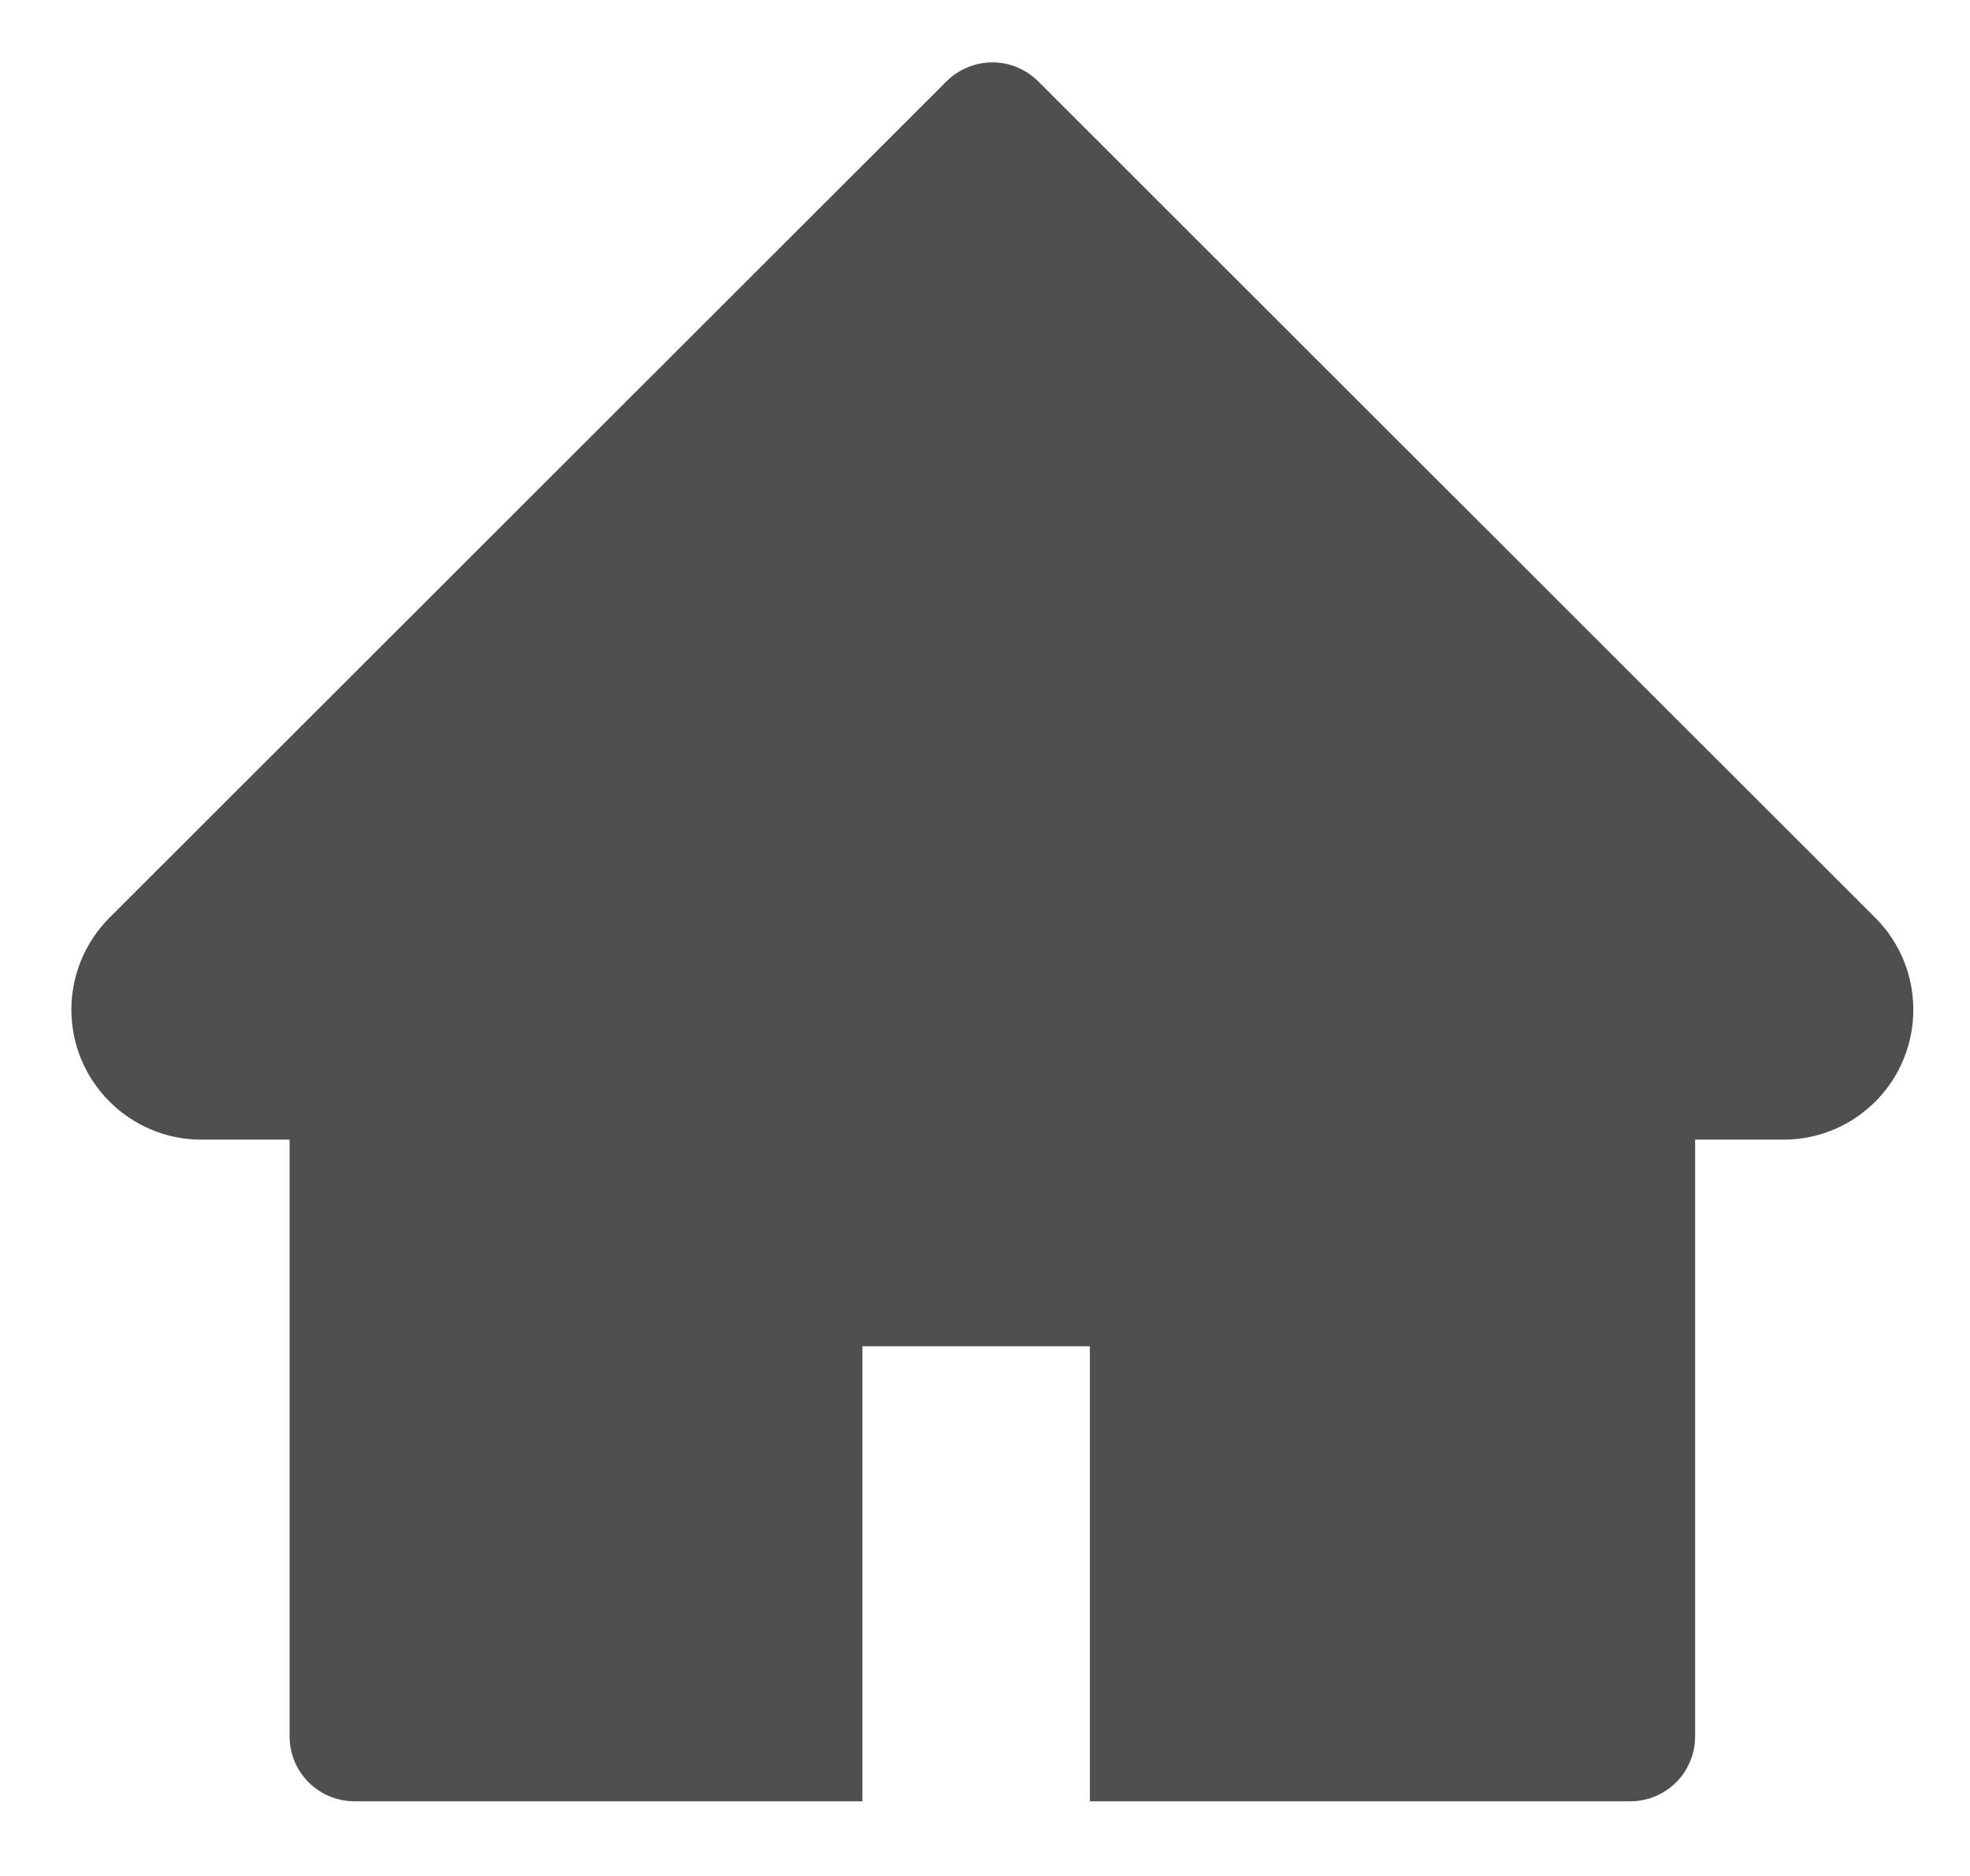 <svg width="21" height="20" viewBox="0 0 21 20" fill="none" xmlns="http://www.w3.org/2000/svg">
<path d="M19.989 9.783L11.068 0.868C11.004 0.804 10.928 0.753 10.844 0.718C10.76 0.683 10.67 0.665 10.579 0.665C10.488 0.665 10.398 0.683 10.314 0.718C10.23 0.753 10.153 0.804 10.089 0.868L1.168 9.783C0.908 10.043 0.761 10.396 0.761 10.764C0.761 11.529 1.382 12.15 2.147 12.15H3.087V18.511C3.087 18.895 3.397 19.204 3.78 19.204H9.193V14.353H11.618V19.204H17.377C17.761 19.204 18.07 18.895 18.07 18.511V12.15H19.01C19.379 12.15 19.732 12.005 19.992 11.743C20.531 11.202 20.531 10.324 19.989 9.783Z" fill="#4F4F4F"/>
</svg>
